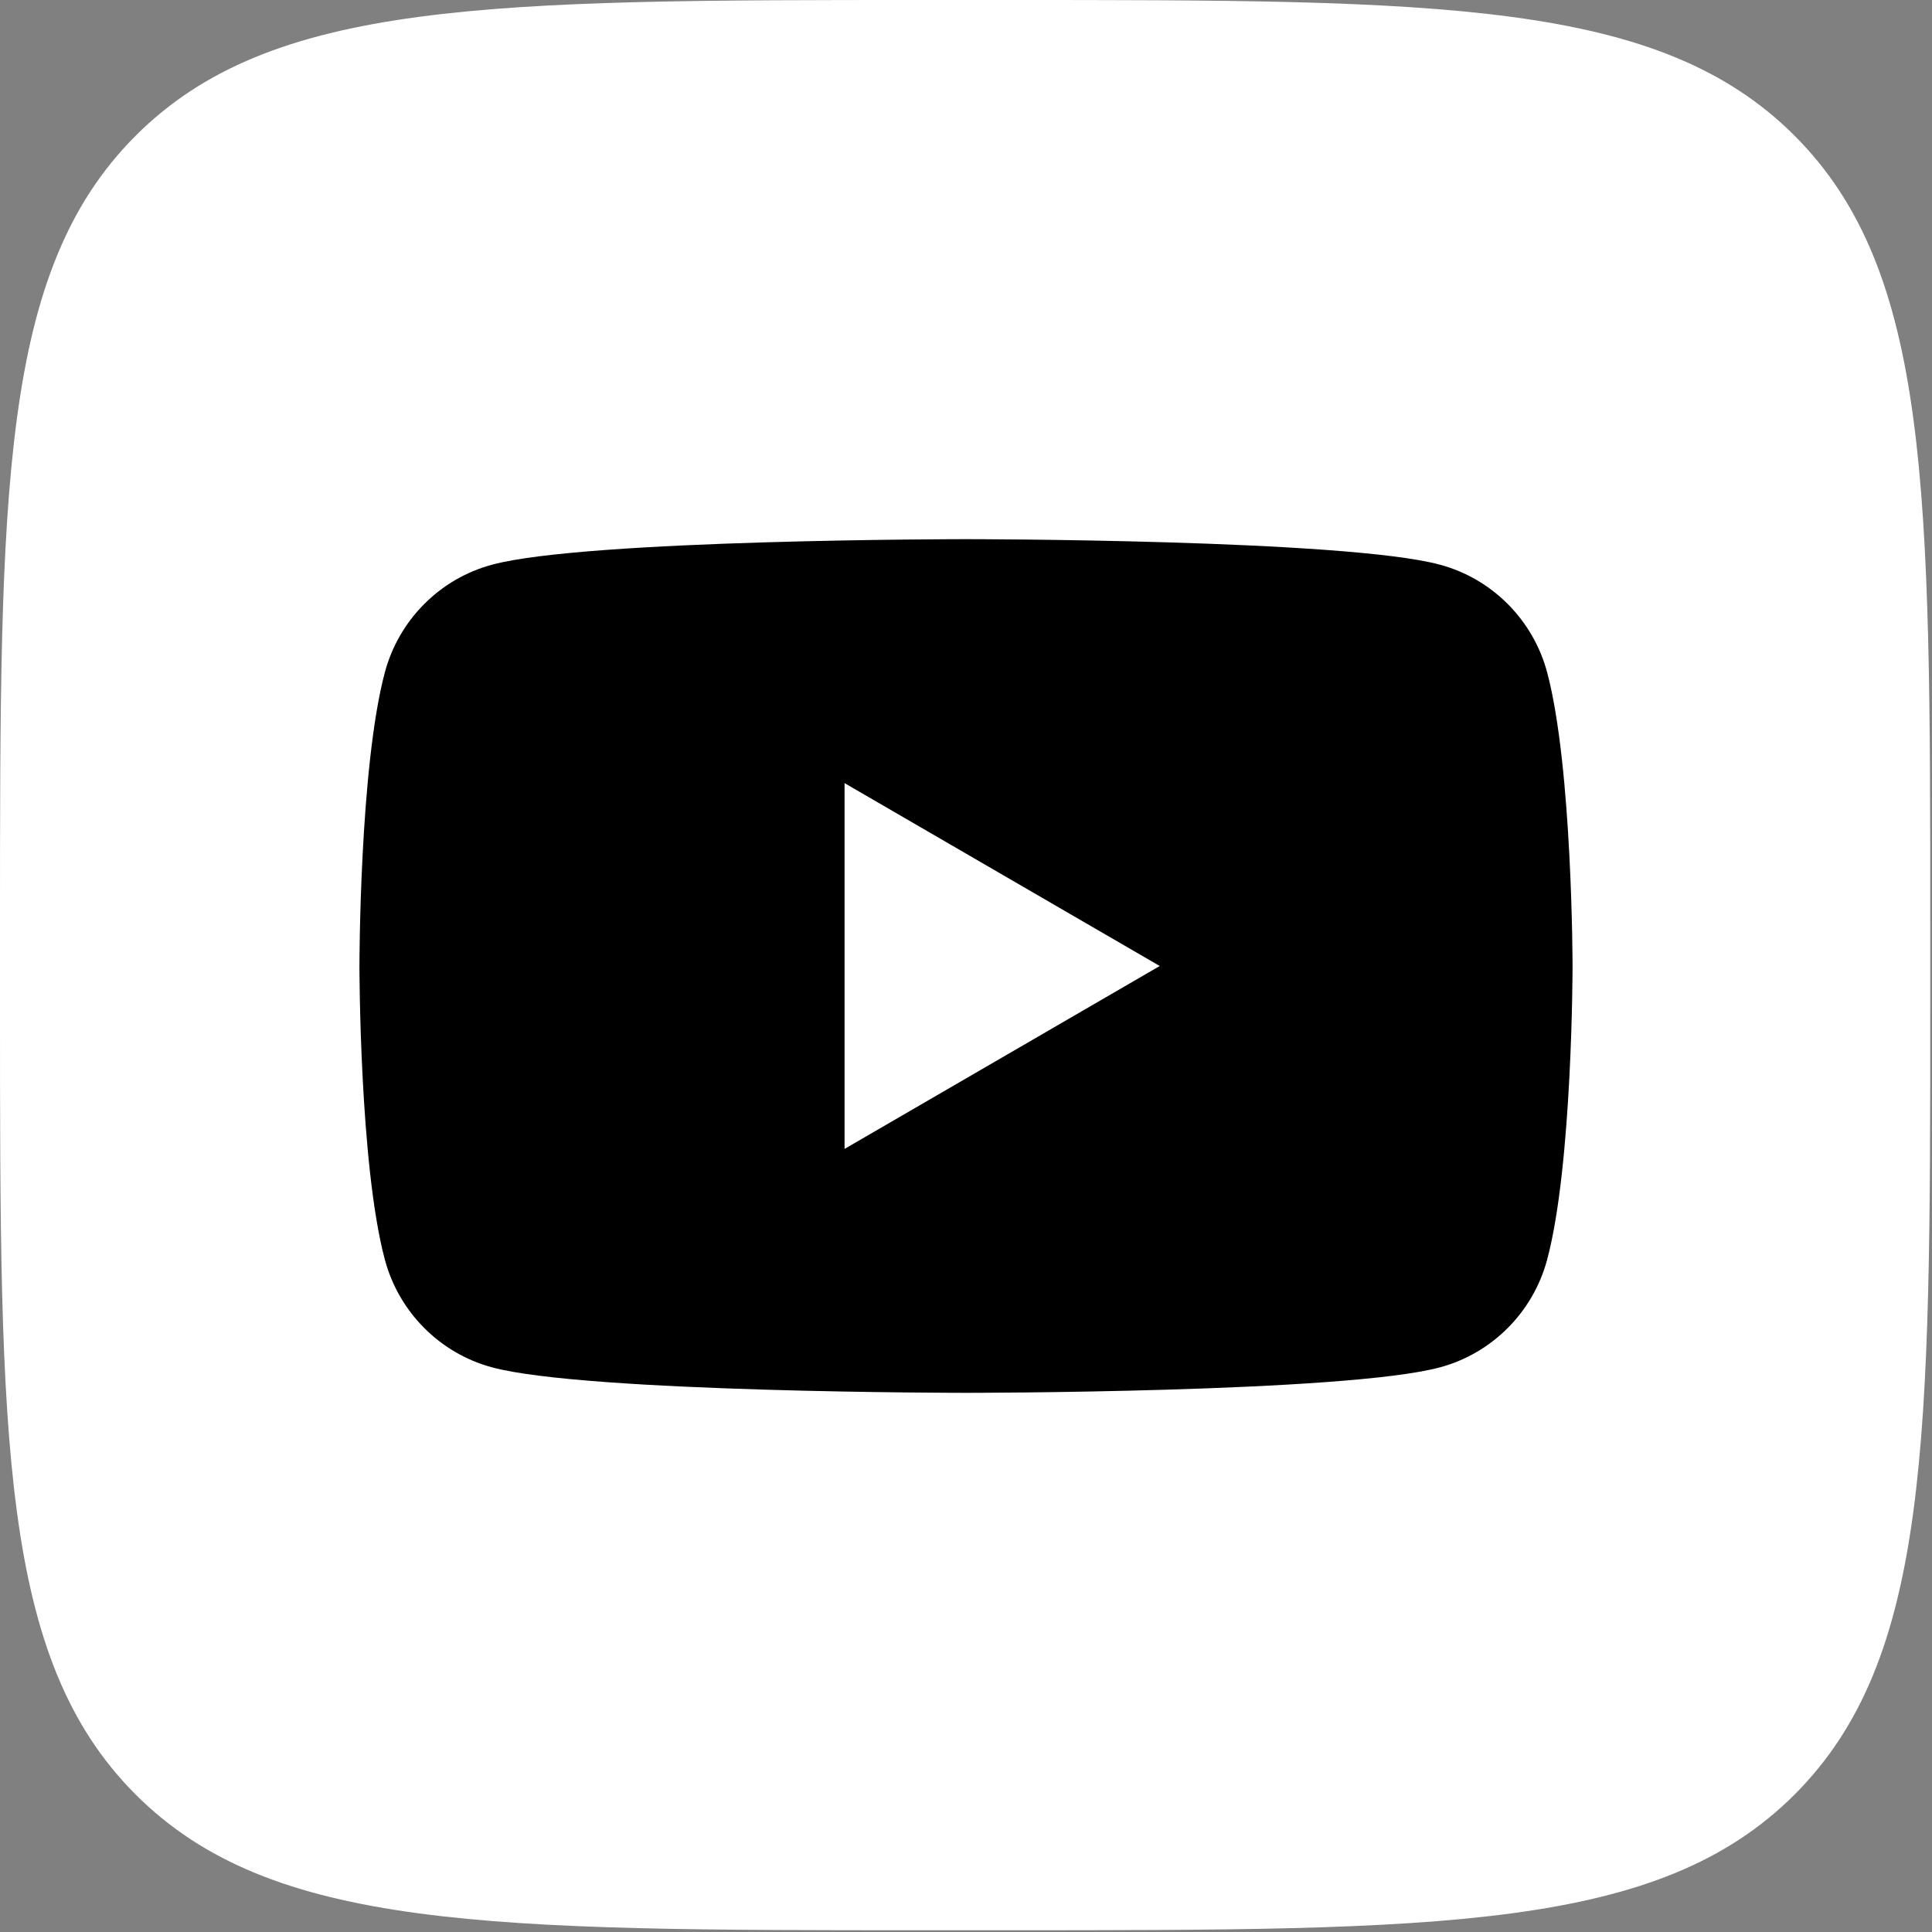 <svg width="43" height="43" viewBox="0 0 43 43" fill="none" xmlns="http://www.w3.org/2000/svg">
<rect x="0" y="0" width="43" height="43" fill="#808080" stroke="none"/>
<path d="M0 20.621C0 10.9 0 6.04 3.02 3.02C6.04 0 10.9 0 20.621 0H22.34C32.061 0 36.921 0 39.941 3.02C42.961 6.04 42.961 10.9 42.961 20.621V22.34C42.961 32.061 42.961 36.921 39.941 39.941C36.921 42.961 32.061 42.961 22.34 42.961H20.621C10.9 42.961 6.04 42.961 3.02 39.941C0 36.921 0 32.061 0 22.34V20.621Z" fill="white"/>
<path d="M34.435 14.967C34.124 13.799 33.211 12.88 32.048 12.568C29.944 12 21.5 12 21.5 12C21.5 12 13.056 12 10.952 12.568C9.789 12.88 8.876 13.799 8.565 14.967C8 17.083 8 21.5 8 21.5C8 21.5 8 25.917 8.565 28.033C8.876 29.201 9.789 30.12 10.952 30.433C13.056 31 21.5 31 21.5 31C21.5 31 29.944 31 32.048 30.433C33.211 30.12 34.124 29.201 34.435 28.033C35 25.917 35 21.5 35 21.5C35 21.5 34.998 17.083 34.435 14.967Z" fill="black"/>
<path d="M18.797 25.571L25.812 21.5L18.797 17.43V25.571Z" fill="white"/>
</svg>

